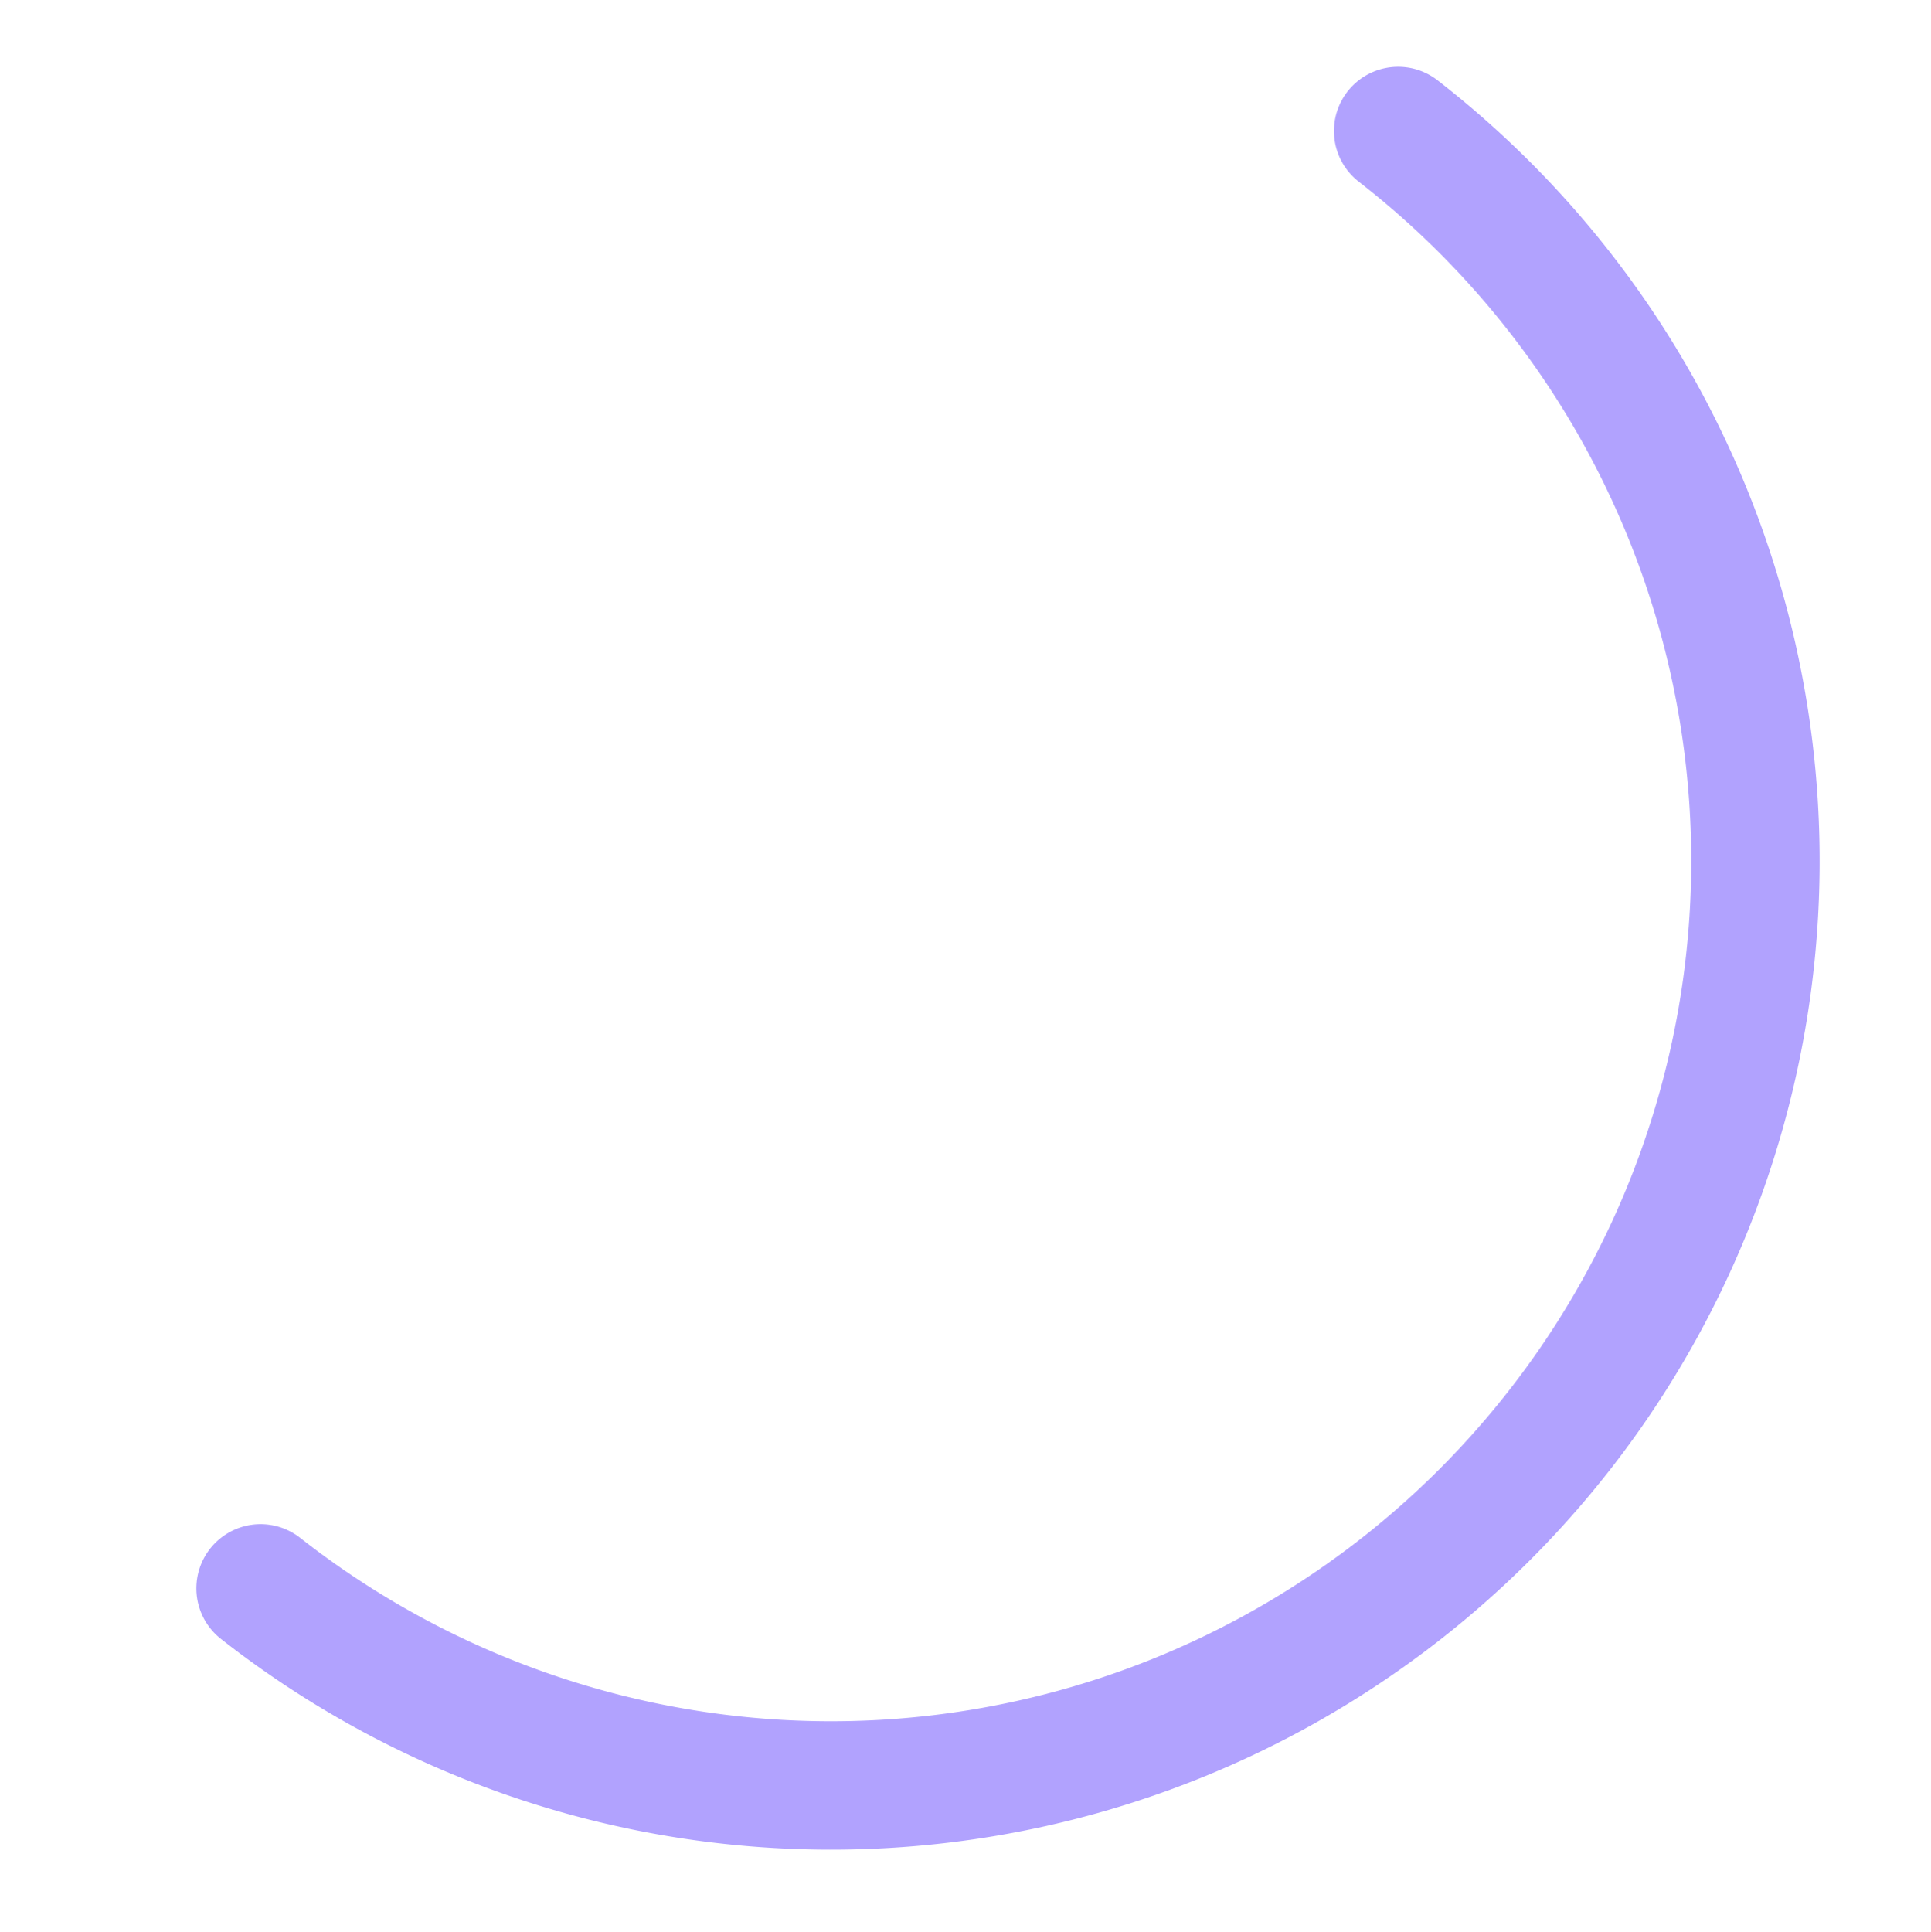 <svg xmlns="http://www.w3.org/2000/svg" width="225.583" height="225.663" viewBox="0 0 225.583 225.663">
  <path id="Path_22995" data-name="Path 22995" d="M1725.879,677.655a107.984,107.984,0,1,1,152.773,152.651" transform="translate(625.606 -1780.301) rotate(83)" fill="none" stroke="#b1a2fe" stroke-linecap="round" stroke-linejoin="round" stroke-width="15"/>
</svg>

